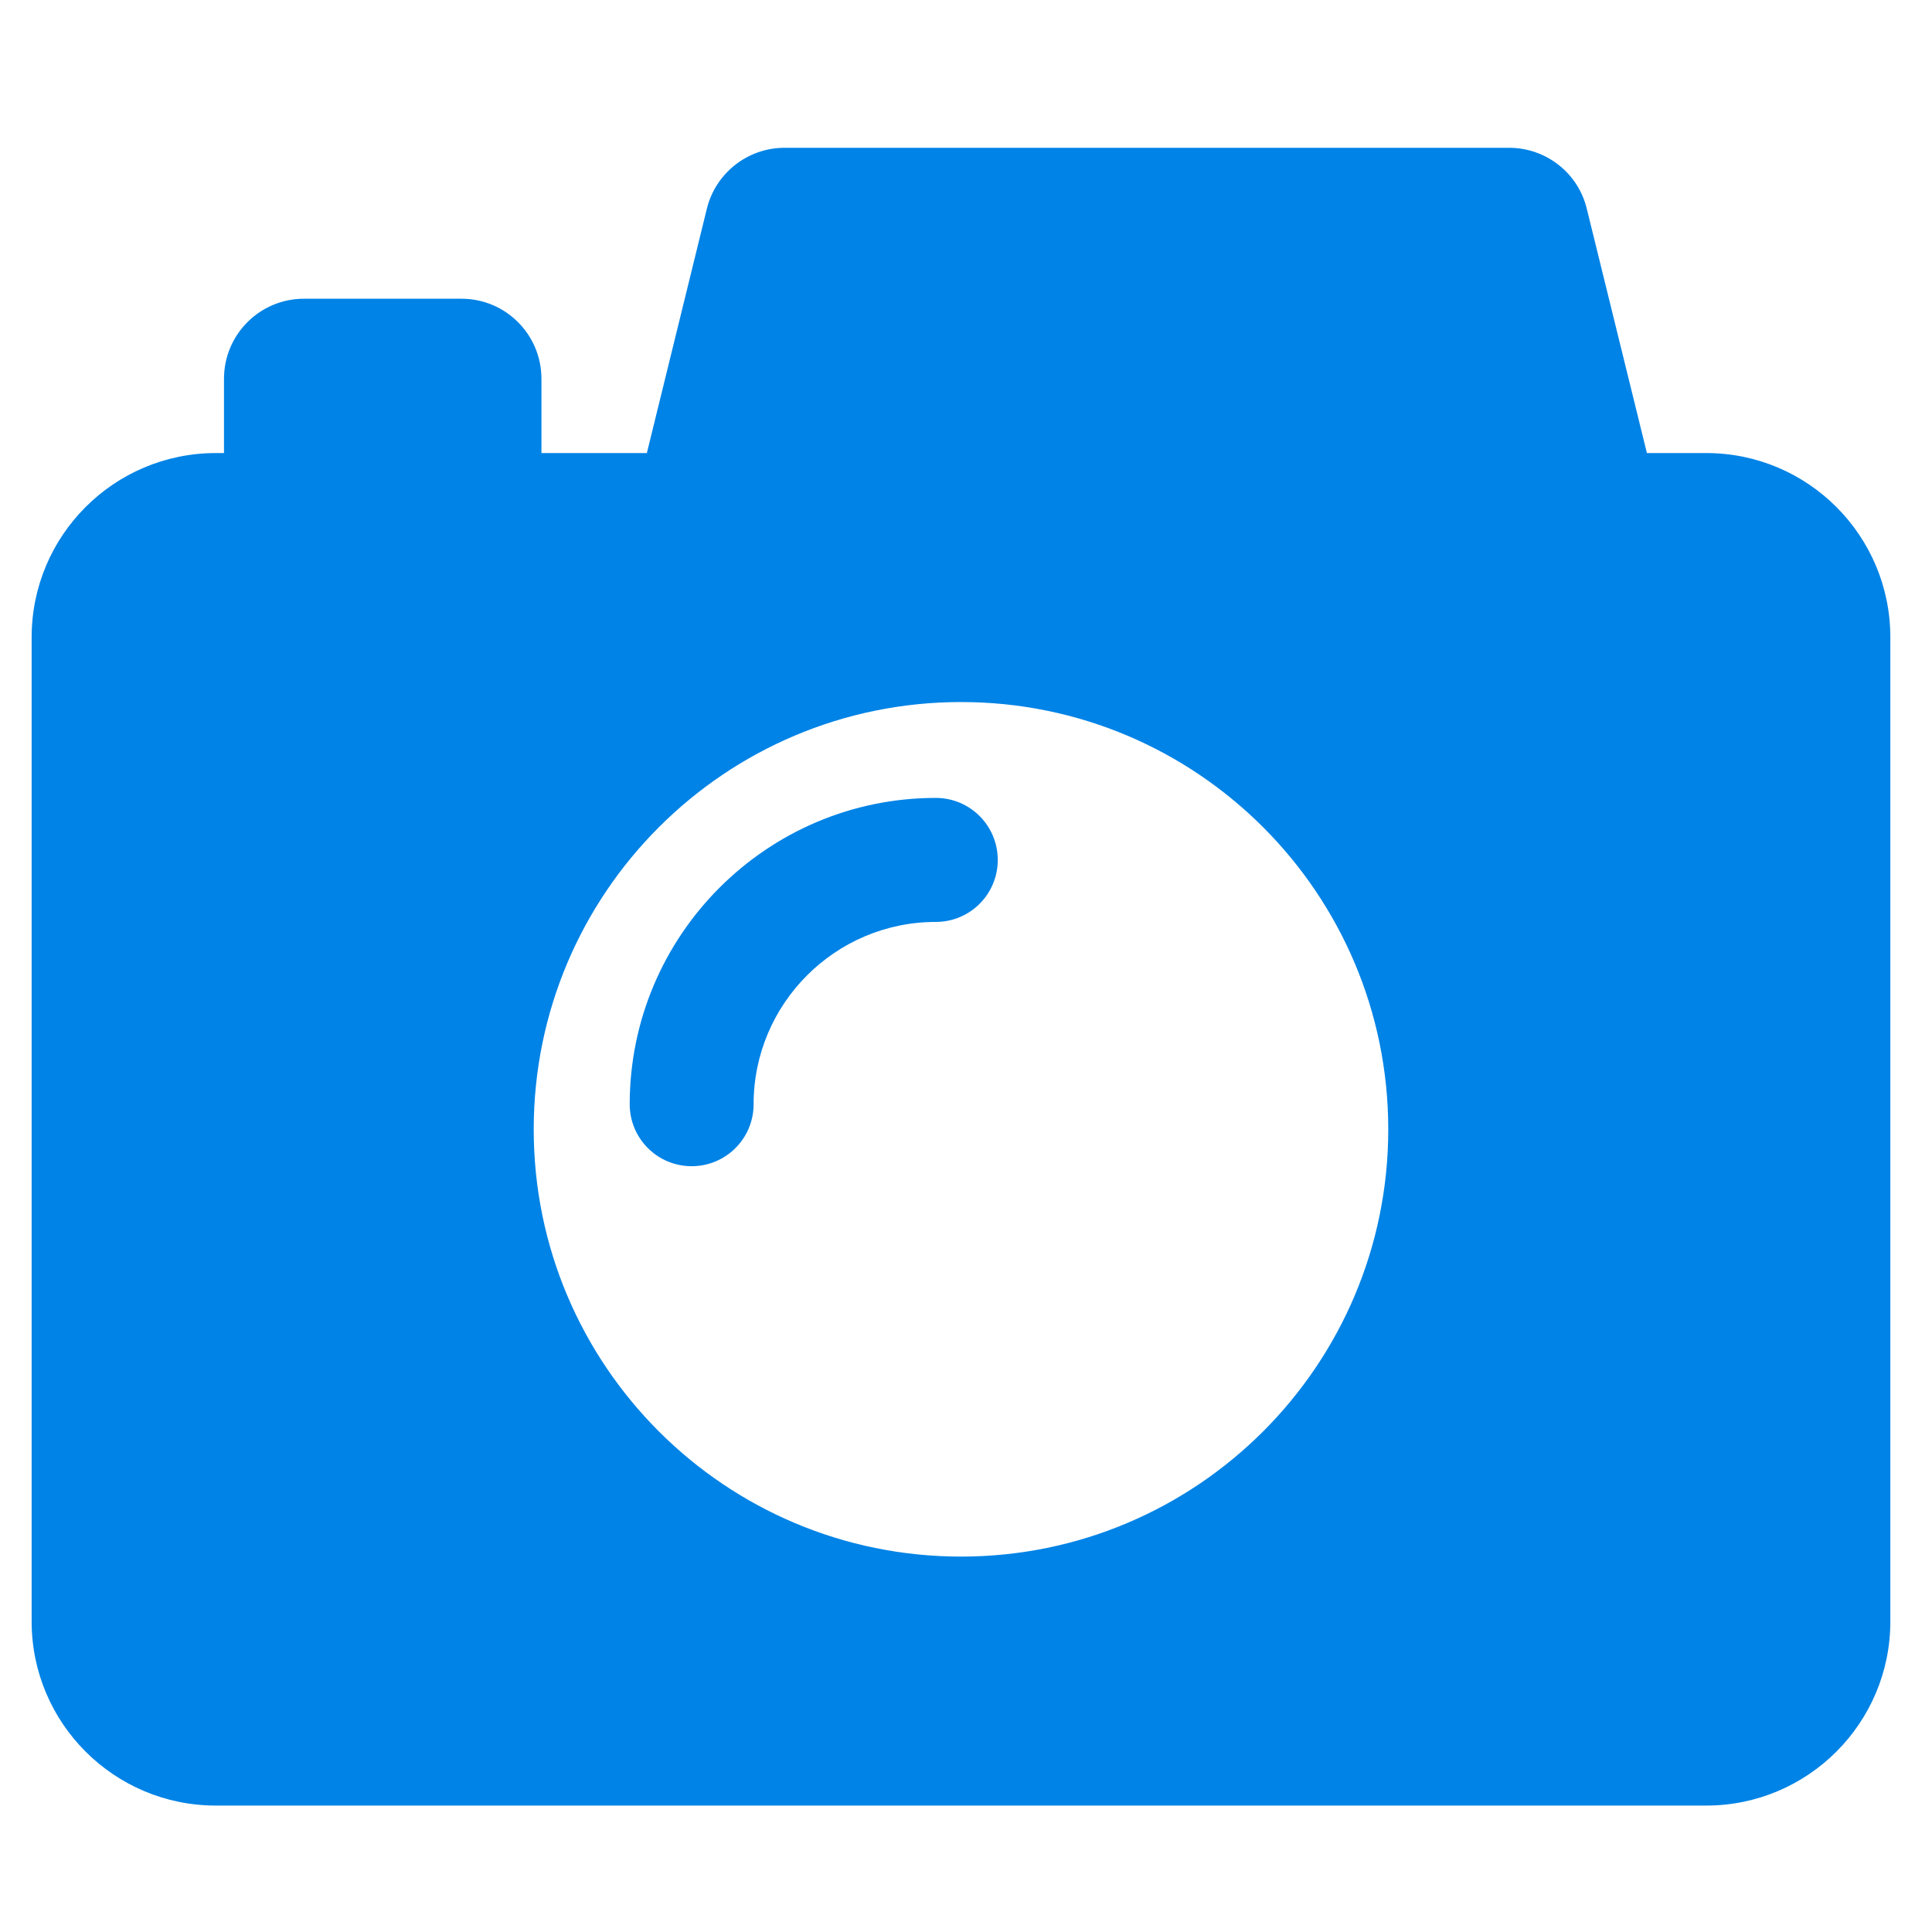 <svg width="16" height="16" viewBox="0 0 16 16" fill="none" xmlns="http://www.w3.org/2000/svg">
<path d="M14.13 3.752H13.639L13.141 1.728C13.069 1.432 12.803 1.224 12.498 1.224H6.497C6.193 1.224 5.927 1.432 5.854 1.728L5.357 3.752H4.484V3.137C4.484 2.771 4.188 2.474 3.822 2.474H2.517C2.151 2.474 1.855 2.771 1.855 3.137V3.752H1.788C0.945 3.752 0.262 4.435 0.262 5.278V13.428C0.262 14.27 0.945 14.953 1.788 14.953H14.13C14.972 14.953 15.655 14.27 15.655 13.428V5.278C15.655 4.435 14.972 3.752 14.13 3.752ZM7.959 12.891C6.005 12.891 4.42 11.307 4.42 9.353C4.42 7.398 6.005 5.814 7.959 5.814C9.912 5.814 11.497 7.398 11.497 9.353C11.497 11.307 9.912 12.891 7.959 12.891Z" fill="#0083E6"/>
<path d="M7.75 6.608C6.352 6.608 5.215 7.746 5.215 9.145C5.215 9.428 5.444 9.658 5.728 9.658C6.012 9.658 6.241 9.428 6.241 9.145C6.241 8.312 6.918 7.635 7.75 7.635C8.034 7.635 8.263 7.405 8.263 7.122C8.263 6.838 8.034 6.608 7.75 6.608Z" fill="#0083E6"/>
</svg>
